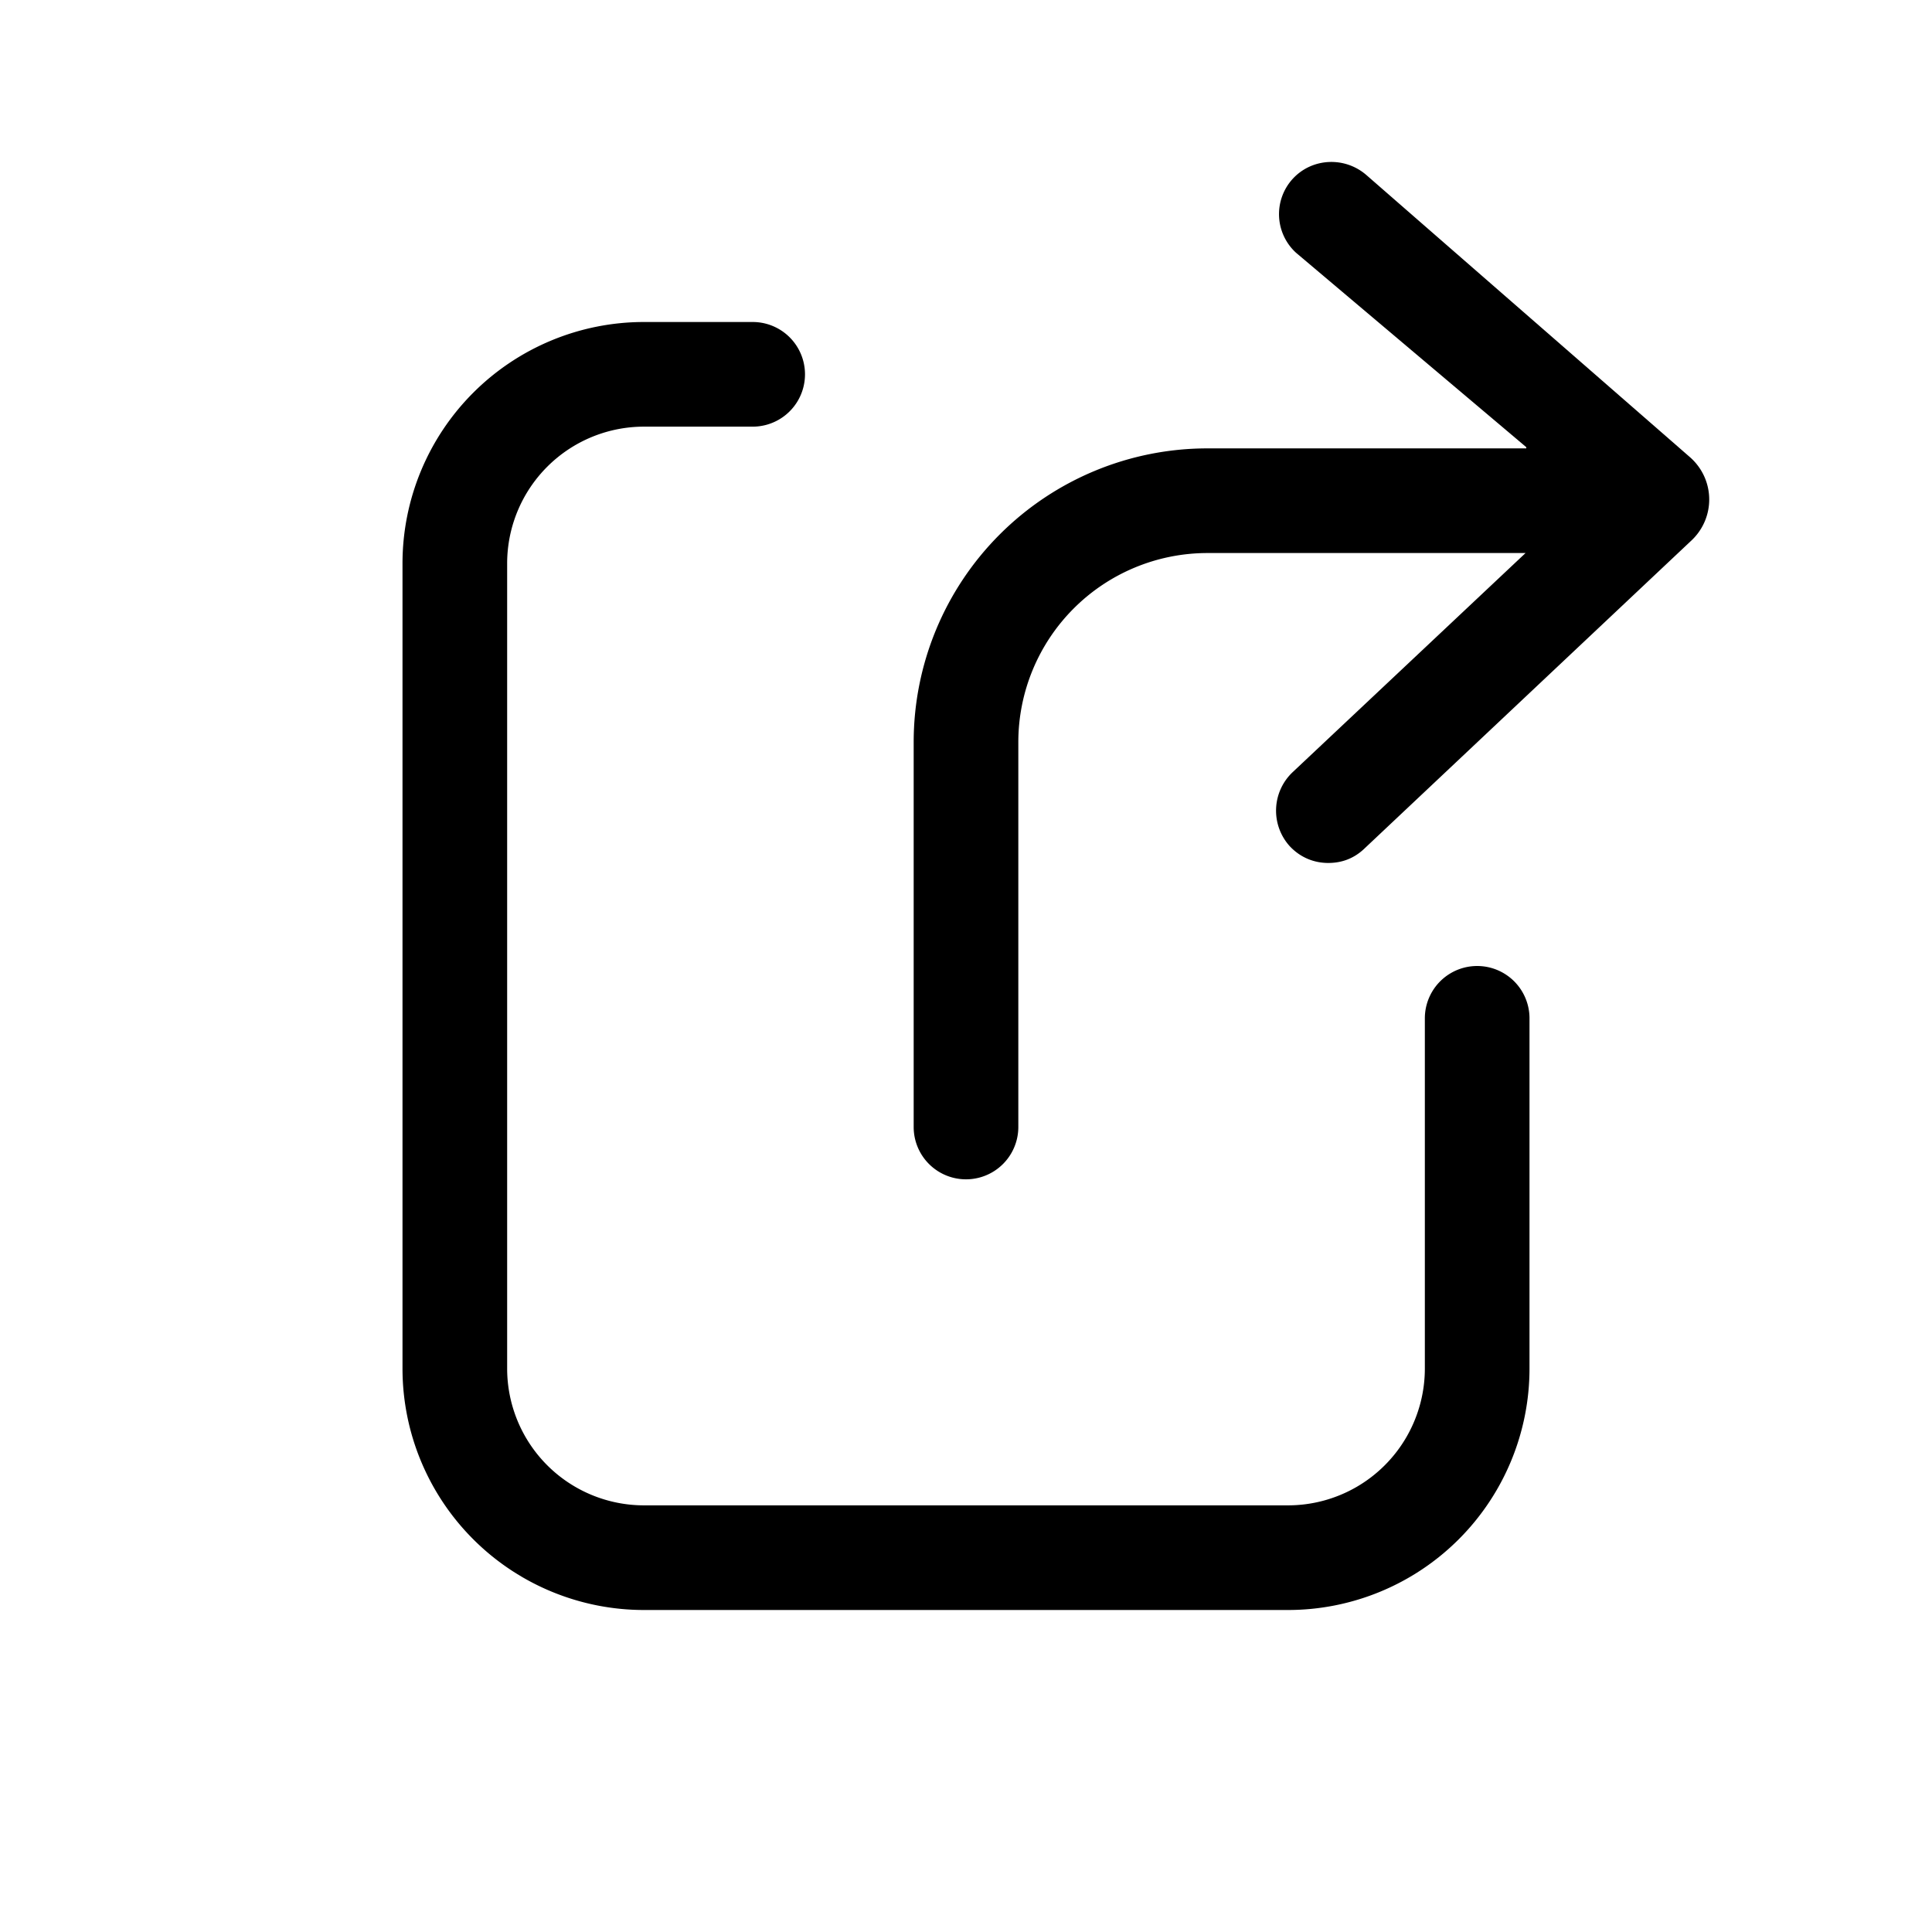 <svg viewBox="0 0 24 24" xmlns="http://www.w3.org/2000/svg"><path d="M16.5 10.72c-.18 0-.35-.07-.48-.21a.658.658 0 01.04-.92l2.891-2.72H15a2.35 2.35 0 00-2.35 2.35V14a.65.65 0 11-1.3 0V9.22A3.65 3.65 0 0115 5.57h3.96v-.015L16.1 3.14a.65.65 0 01-.04-.92c.24-.26.65-.28.92-.04L21 5.685c.31.28.31.76 0 1.04l-4.06 3.825c-.13.12-.28.17-.44.17z"/><path d="M9.35 4a.65.65 0 110 1.3H8A1.7 1.7 0 006.3 7v10A1.7 1.7 0 008 18.7h8a1.7 1.7 0 001.7-1.7v-4.35a.65.65 0 111.3 0V17a3 3 0 01-3 3H8a3 3 0 01-3-3V7a3 3 0 013-3h1.35z"/></svg>